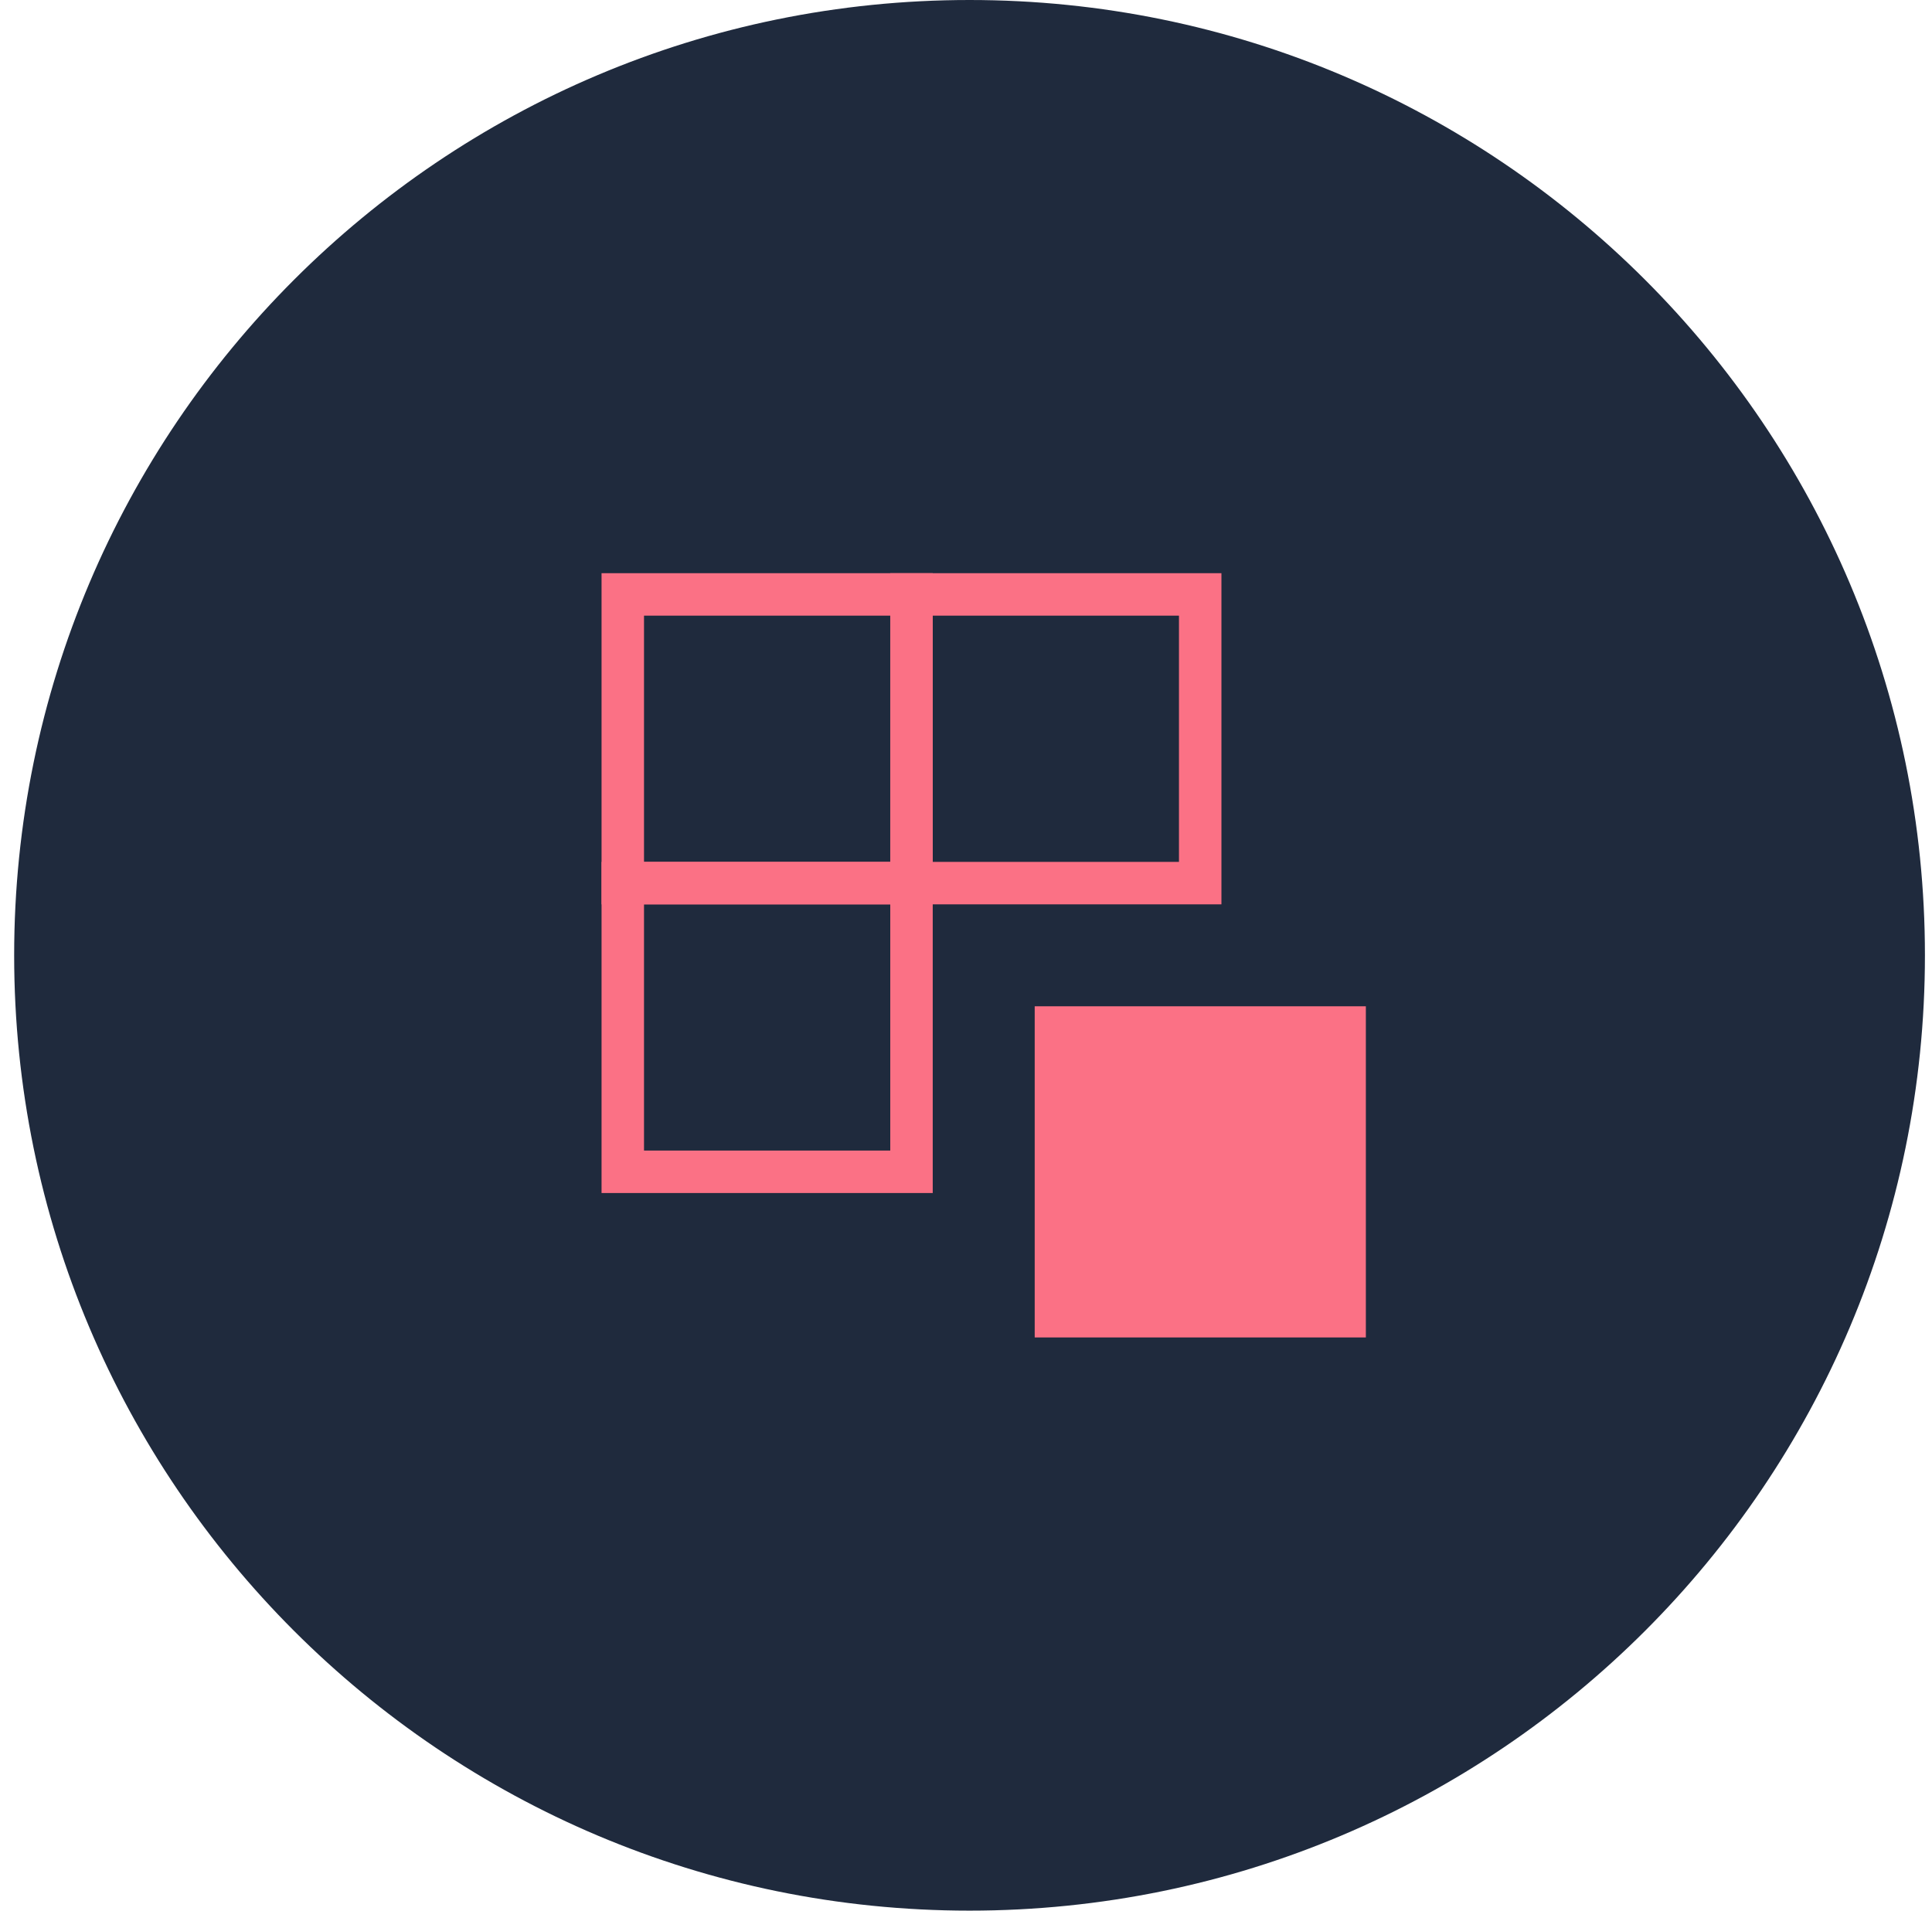 <svg width="91" height="90" viewBox="0 0 91 90" fill="none" xmlns="http://www.w3.org/2000/svg">
<g clip-path="url(#clip0_8022_11756)">
<path d="M45.667 90C70.519 90 90.667 69.853 90.667 45C90.667 20.147 70.519 0 45.667 0C20.814 0 0.667 20.147 0.667 45C0.667 69.853 20.814 90 45.667 90Z" fill="#1F2A3D"/>
<path d="M56.531 28H42.932V41.599H56.531V28Z" stroke="#FB7185" stroke-width="2" stroke-miterlimit="10"/>
<path d="M42.933 41.599H29.334V55.197H42.933V41.599Z" stroke="#FB7185" stroke-width="2" stroke-miterlimit="10"/>
<path d="M63.334 48.401H49.736V62H63.334V48.401Z" fill="#FB7185" stroke="#FB7185" stroke-width="2" stroke-miterlimit="10"/>
<path d="M42.933 28H29.334V41.599H42.933V28Z" stroke="#FB7185" stroke-width="2" stroke-miterlimit="10"/>
</g>
<defs>
<clipPath id="clip0_8022_11756">
<rect width="90" height="90" fill="white" transform="translate(0.667)"/>
</clipPath>
</defs>
</svg>
